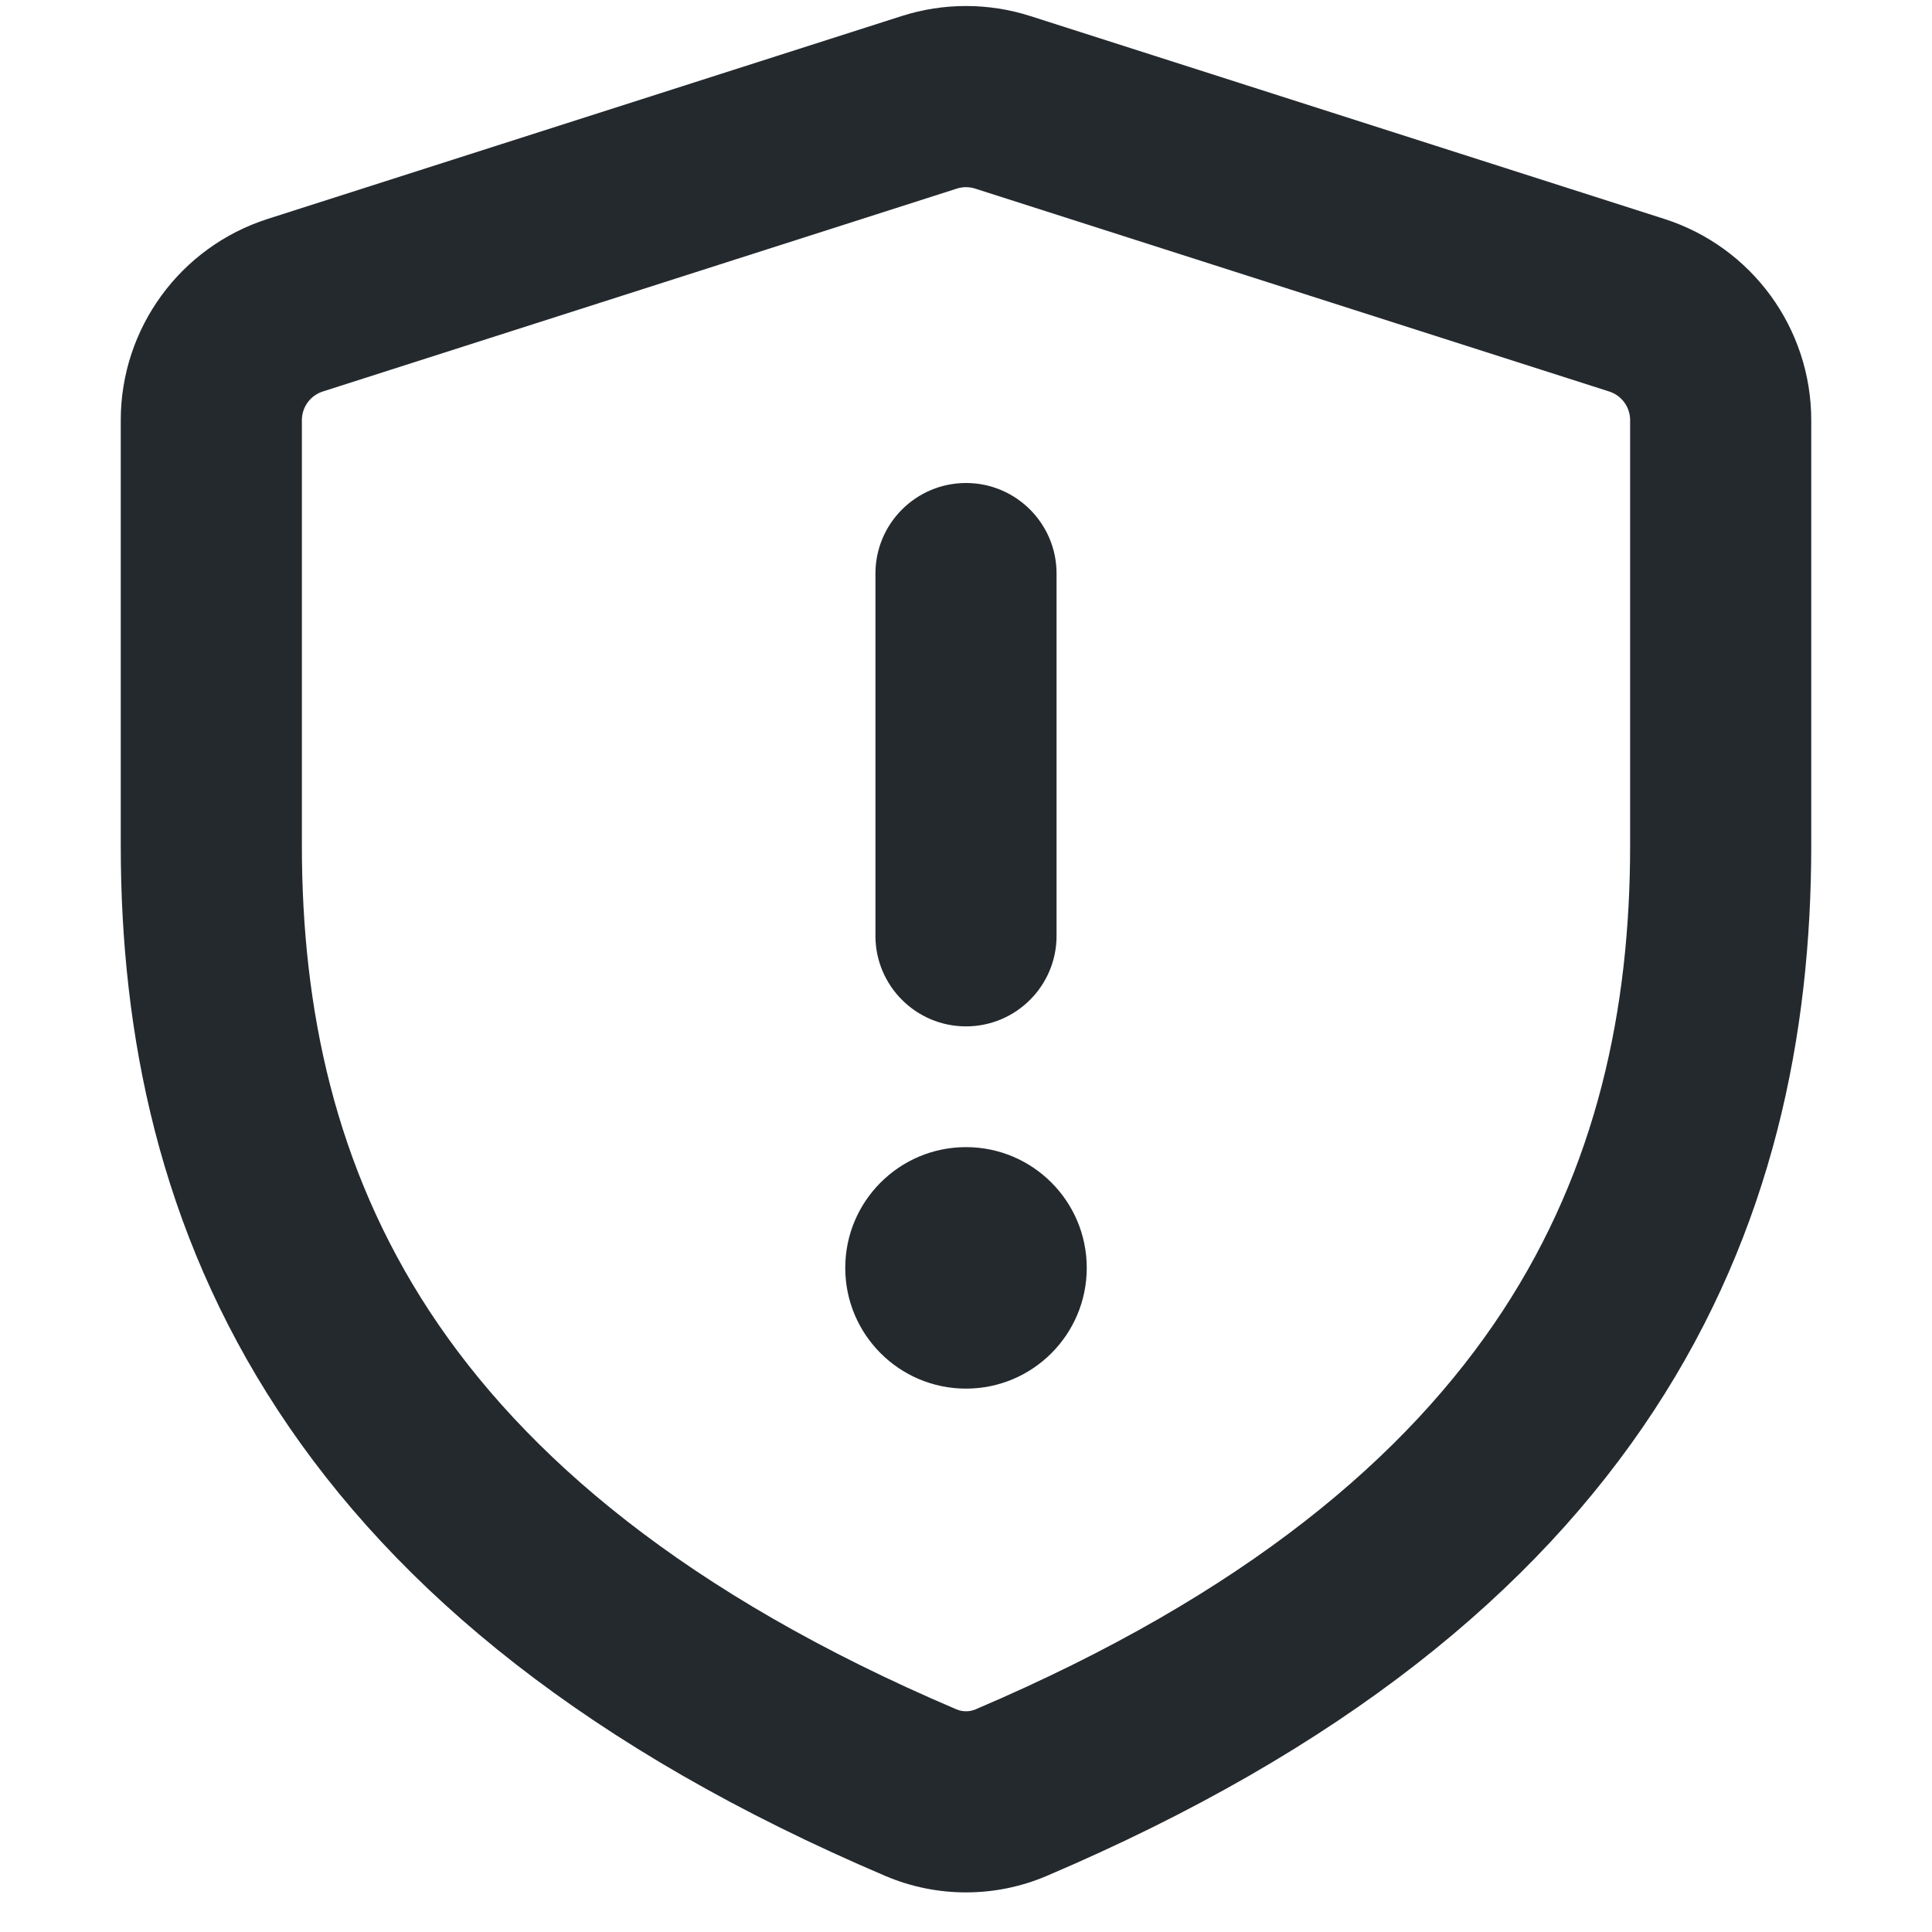 <svg width="16" height="16" viewBox="0 0 16 16" fill="none" xmlns="http://www.w3.org/2000/svg">
<path fill-rule="evenodd" clip-rule="evenodd" d="M7.467 0.133C7.814 0.022 8.186 0.022 8.533 0.133L13.783 1.813C14.508 2.045 15 2.719 15 3.48V7C15 8.566 14.681 10.182 13.697 11.682C12.714 13.181 11.112 14.495 8.665 15.537C8.241 15.717 7.759 15.717 7.335 15.537C4.888 14.495 3.286 13.181 2.303 11.682C1.319 10.182 1 8.566 1 7V3.48C1 2.719 1.492 2.045 2.217 1.813L7.467 0.133ZM8.076 1.562C8.027 1.546 7.973 1.546 7.924 1.562L2.674 3.242C2.57 3.275 2.5 3.371 2.5 3.48V7C2.5 8.358 2.775 9.666 3.557 10.859C4.341 12.053 5.678 13.201 7.923 14.157C7.971 14.177 8.029 14.177 8.077 14.157C10.322 13.201 11.659 12.053 12.443 10.859C13.225 9.666 13.5 8.358 13.5 7V3.48C13.5 3.371 13.43 3.275 13.326 3.242L8.076 1.562ZM9 10.5C9 11.052 8.552 11.5 8 11.5C7.448 11.5 7 11.052 7 10.5C7 9.948 7.448 9.5 8 9.5C8.552 9.5 9 9.948 9 10.5ZM8.75 4.75C8.75 4.336 8.414 4 8 4C7.586 4 7.25 4.336 7.25 4.75V7.75C7.25 8.164 7.586 8.5 8 8.5C8.414 8.5 8.75 8.164 8.75 7.75V4.75Z" fill="#24292E"/>
</svg>

